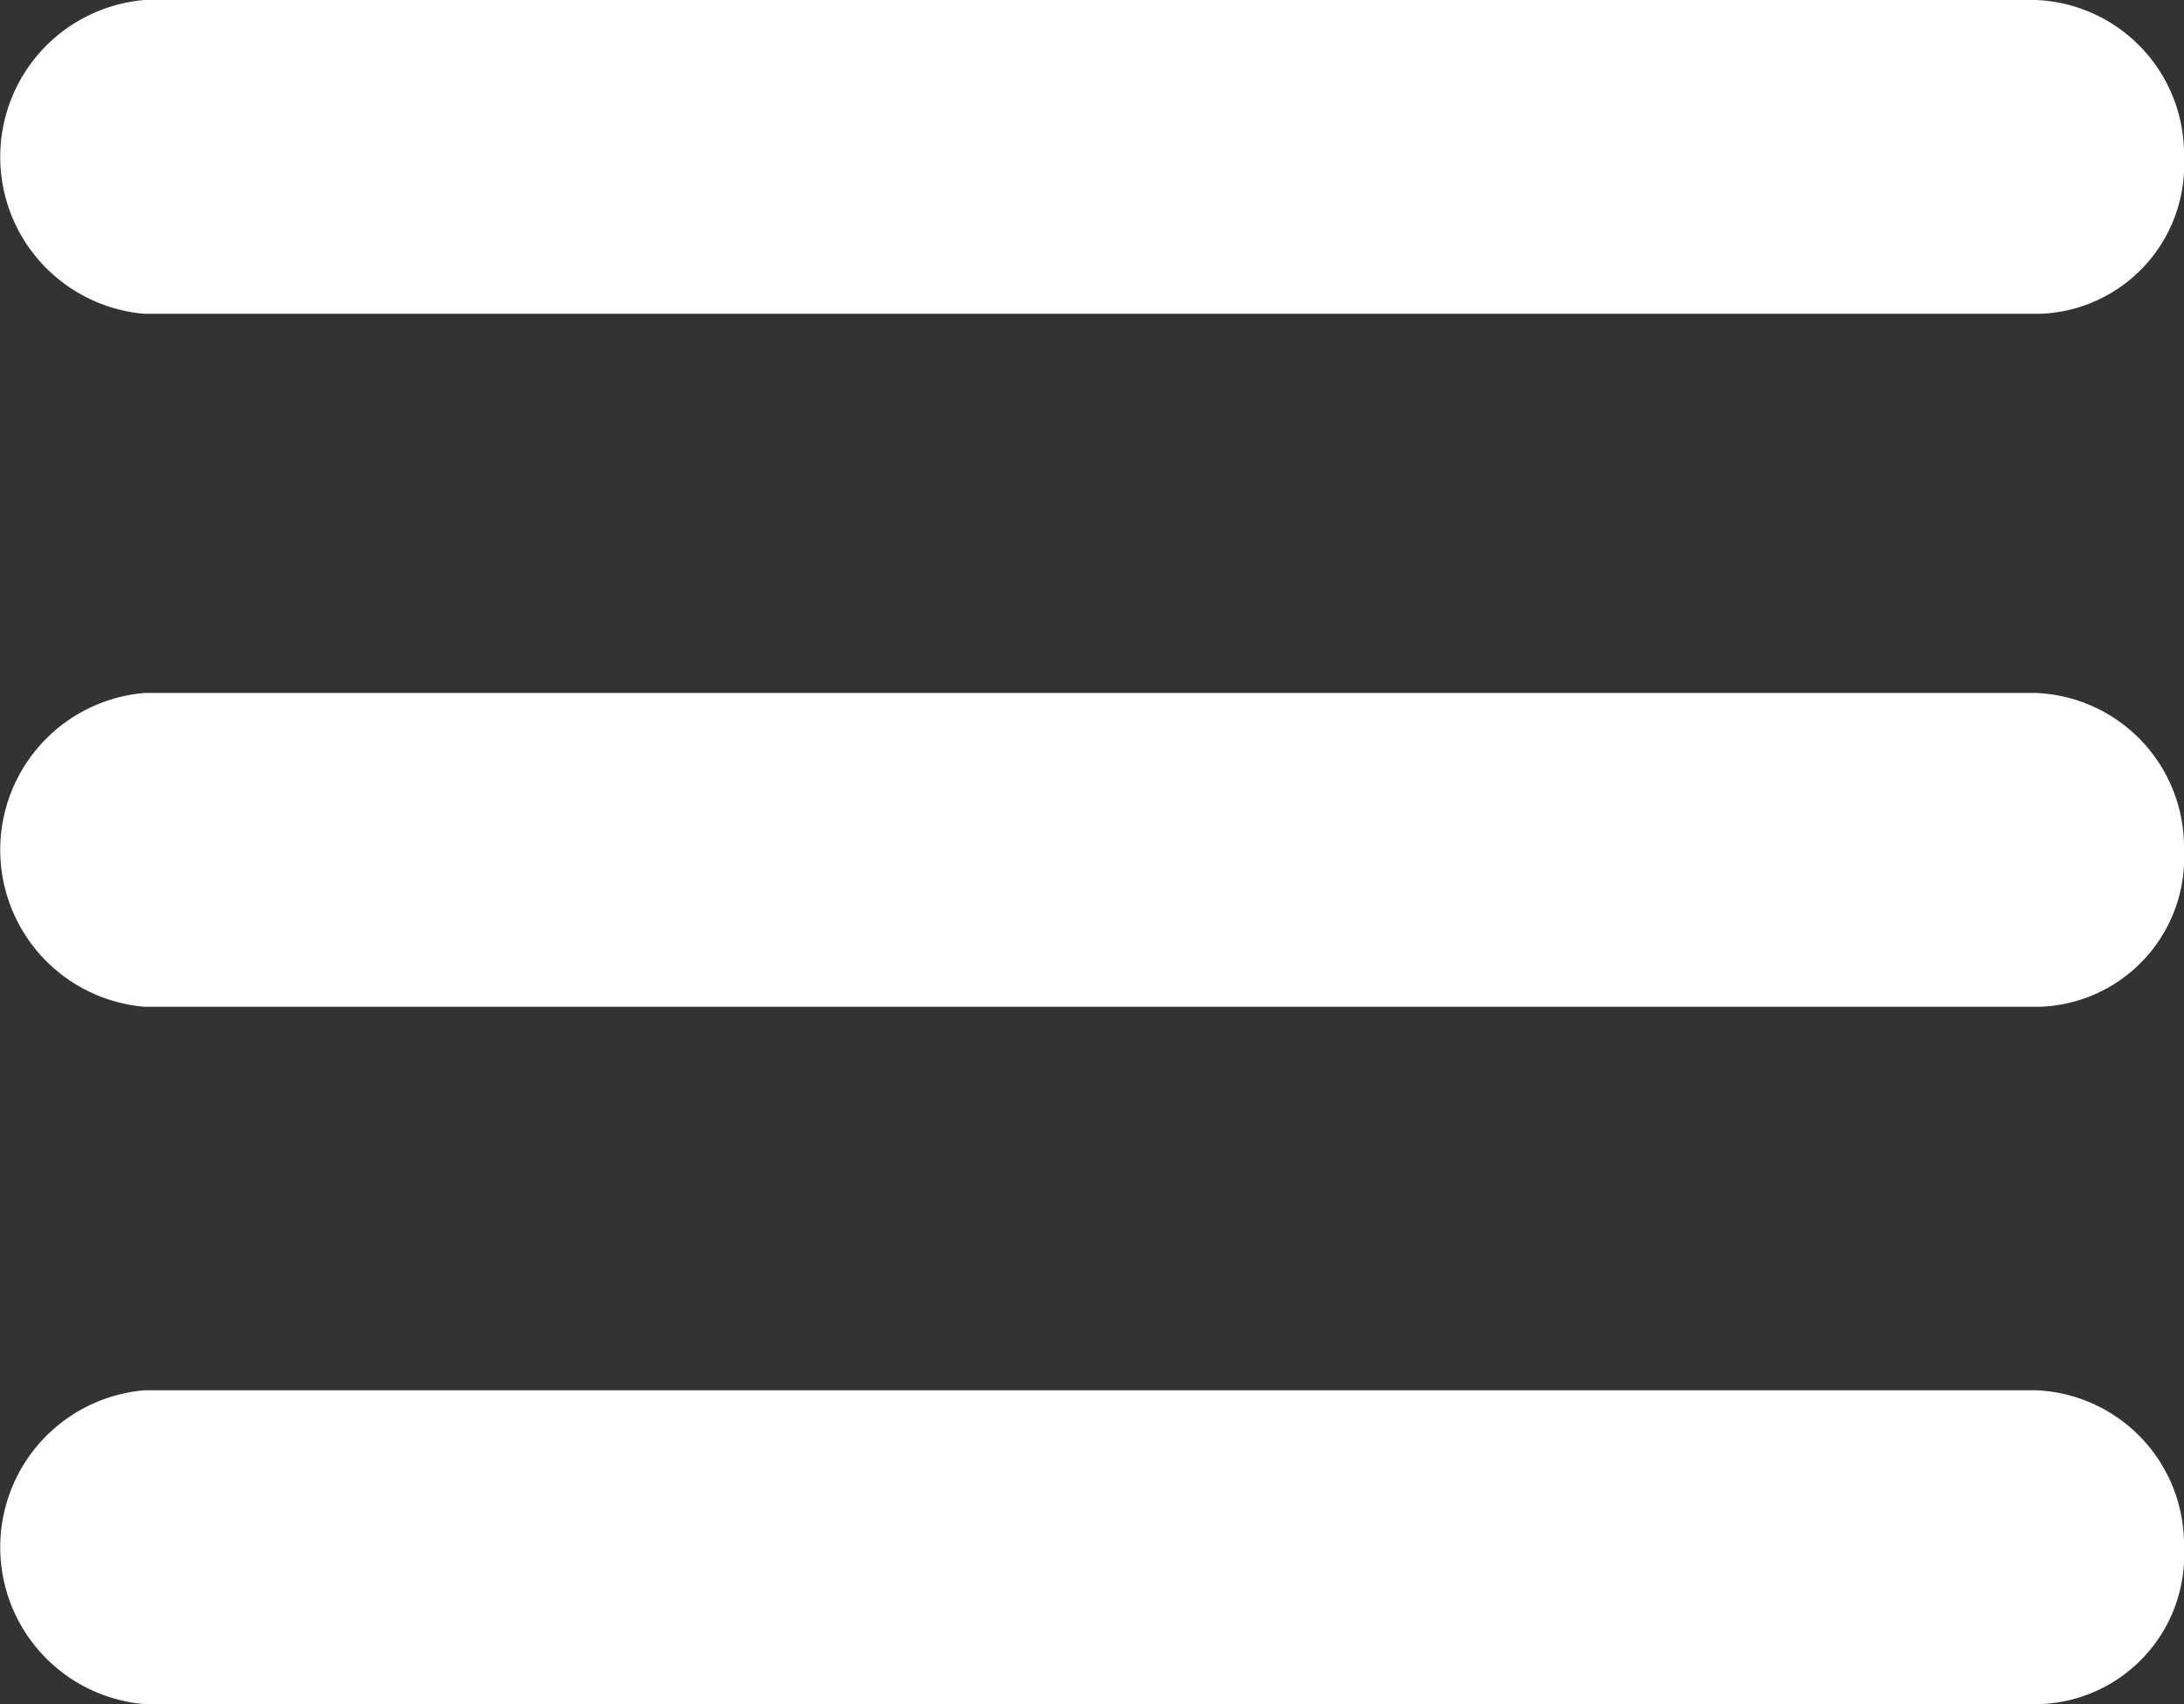 <svg xmlns="http://www.w3.org/2000/svg" width="50.1" height="39.1" viewBox="0 0 50.1 39.1"><rect x="0" y="0" width="50.1" height="39.1" fill="#333333" stroke="none"/><g transform="translate(-33.5 -33.5)"><g transform="translate(33.5 33.5)"><path d="M80.212,33.5h-43.4a3.613,3.613,0,0,0,0,7.2H80.292A3.425,3.425,0,0,0,83.6,37.1,3.542,3.542,0,0,0,80.212,33.5Z" transform="translate(-33.5 -33.5)" fill="#fff"/><path d="M80.212,87.4h-43.4a3.613,3.613,0,0,0,0,7.2H80.292A3.425,3.425,0,0,0,83.6,91,3.542,3.542,0,0,0,80.212,87.4Z" transform="translate(-33.5 -55.5)" fill="#fff"/><path d="M80.212,60.4h-43.4a3.613,3.613,0,0,0,0,7.2H80.292A3.425,3.425,0,0,0,83.6,64,3.542,3.542,0,0,0,80.212,60.4Z" transform="translate(-33.5 -44.5)" fill="#fff"/></g></g></svg>